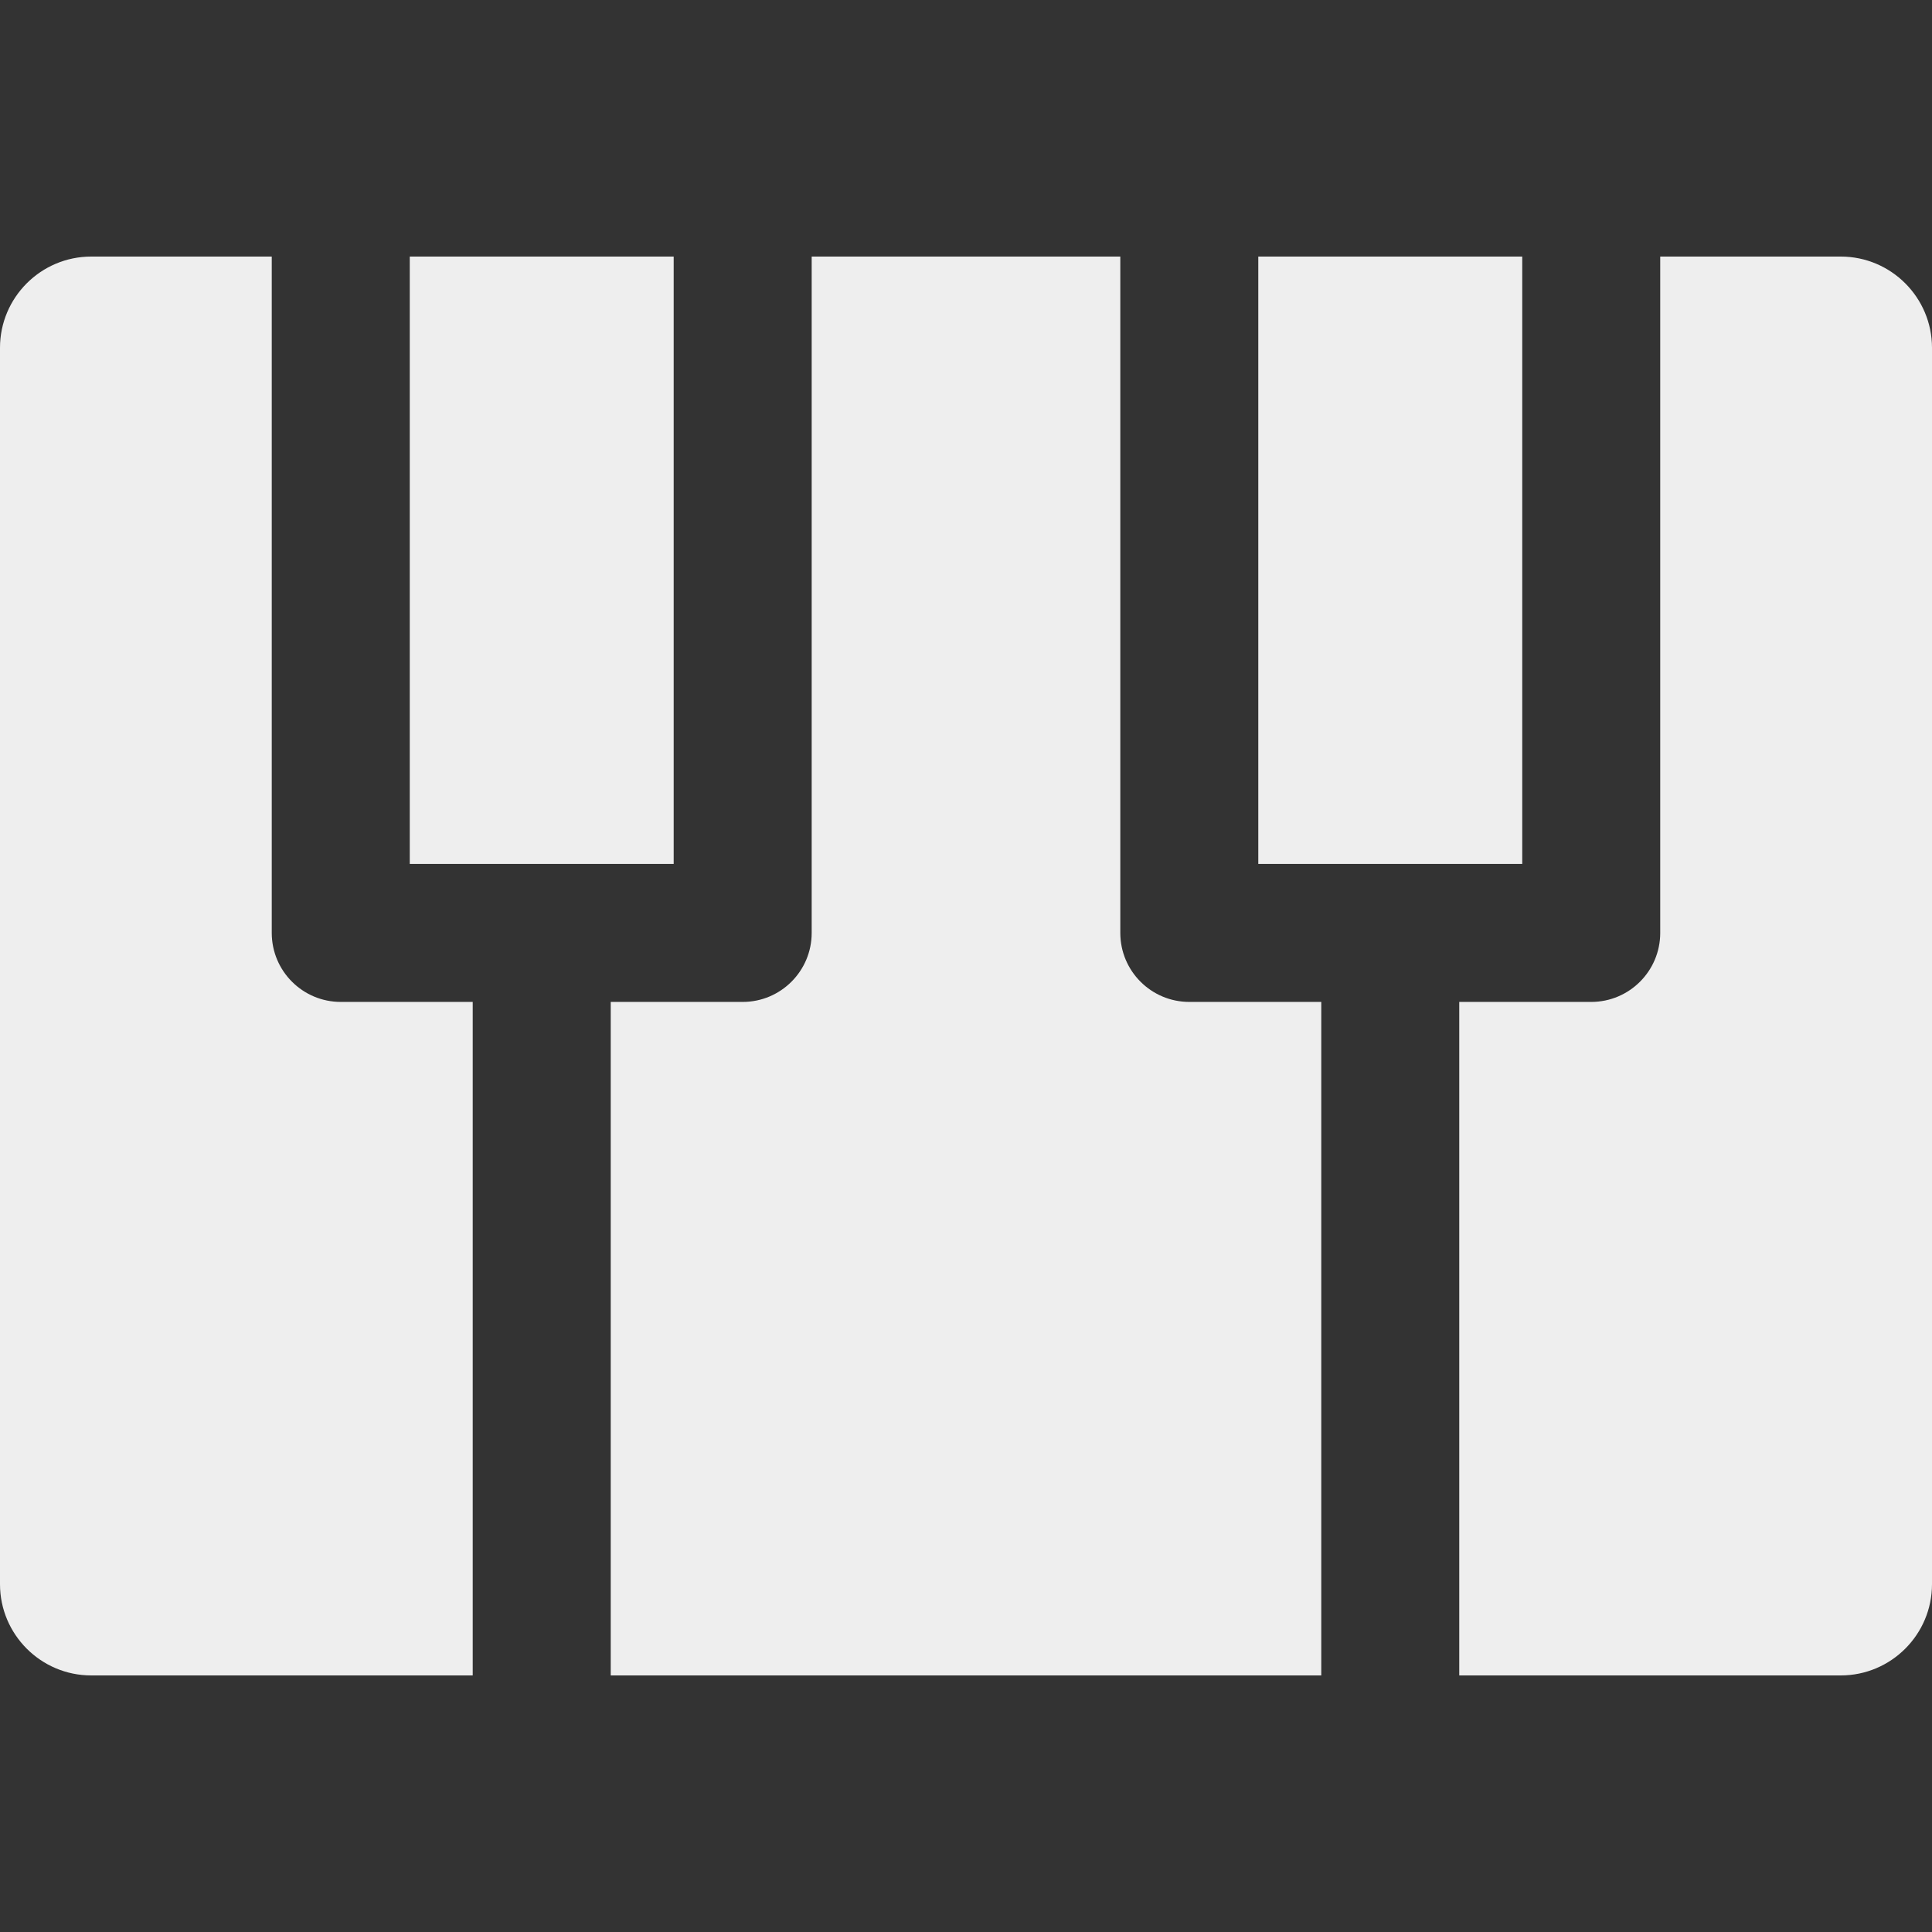 <svg fill='#eeeeee' id="Layer_1" enable-background="new 0 0 512 512" height="512" viewBox="0 0 512 512" width="512" xmlns="http://www.w3.org/2000/svg"><rect x="0" y="0" width="512" height="512" fill="#333333" stroke="none"/><path clip-rule="evenodd" d="m108.591 67.994h69.943v160.954h-69.943zm403.409 351.833c0 13.337-10.847 24.179-24.184 24.179h-101.098v-178.486h34.972c10.108 0 18.286-8.2 18.286-18.292v-179.234h47.84c13.338 0 24.184 10.847 24.184 24.184zm-512 0c0 13.337 10.847 24.179 24.178 24.179h101.098v-178.486h-34.971c-10.098 0-18.286-8.2-18.286-18.292v-179.234h-47.84c-13.332 0-24.179 10.847-24.179 24.184zm333.461-190.879h69.948v-160.954h-69.948zm-136.641 36.572h-34.972v178.485h188.302v-178.485h-34.972c-10.108 0-18.286-8.2-18.286-18.292v-179.234h-81.787v179.235c.002 10.092-8.182 18.291-18.285 18.291z" fill-rule="evenodd"/></svg>